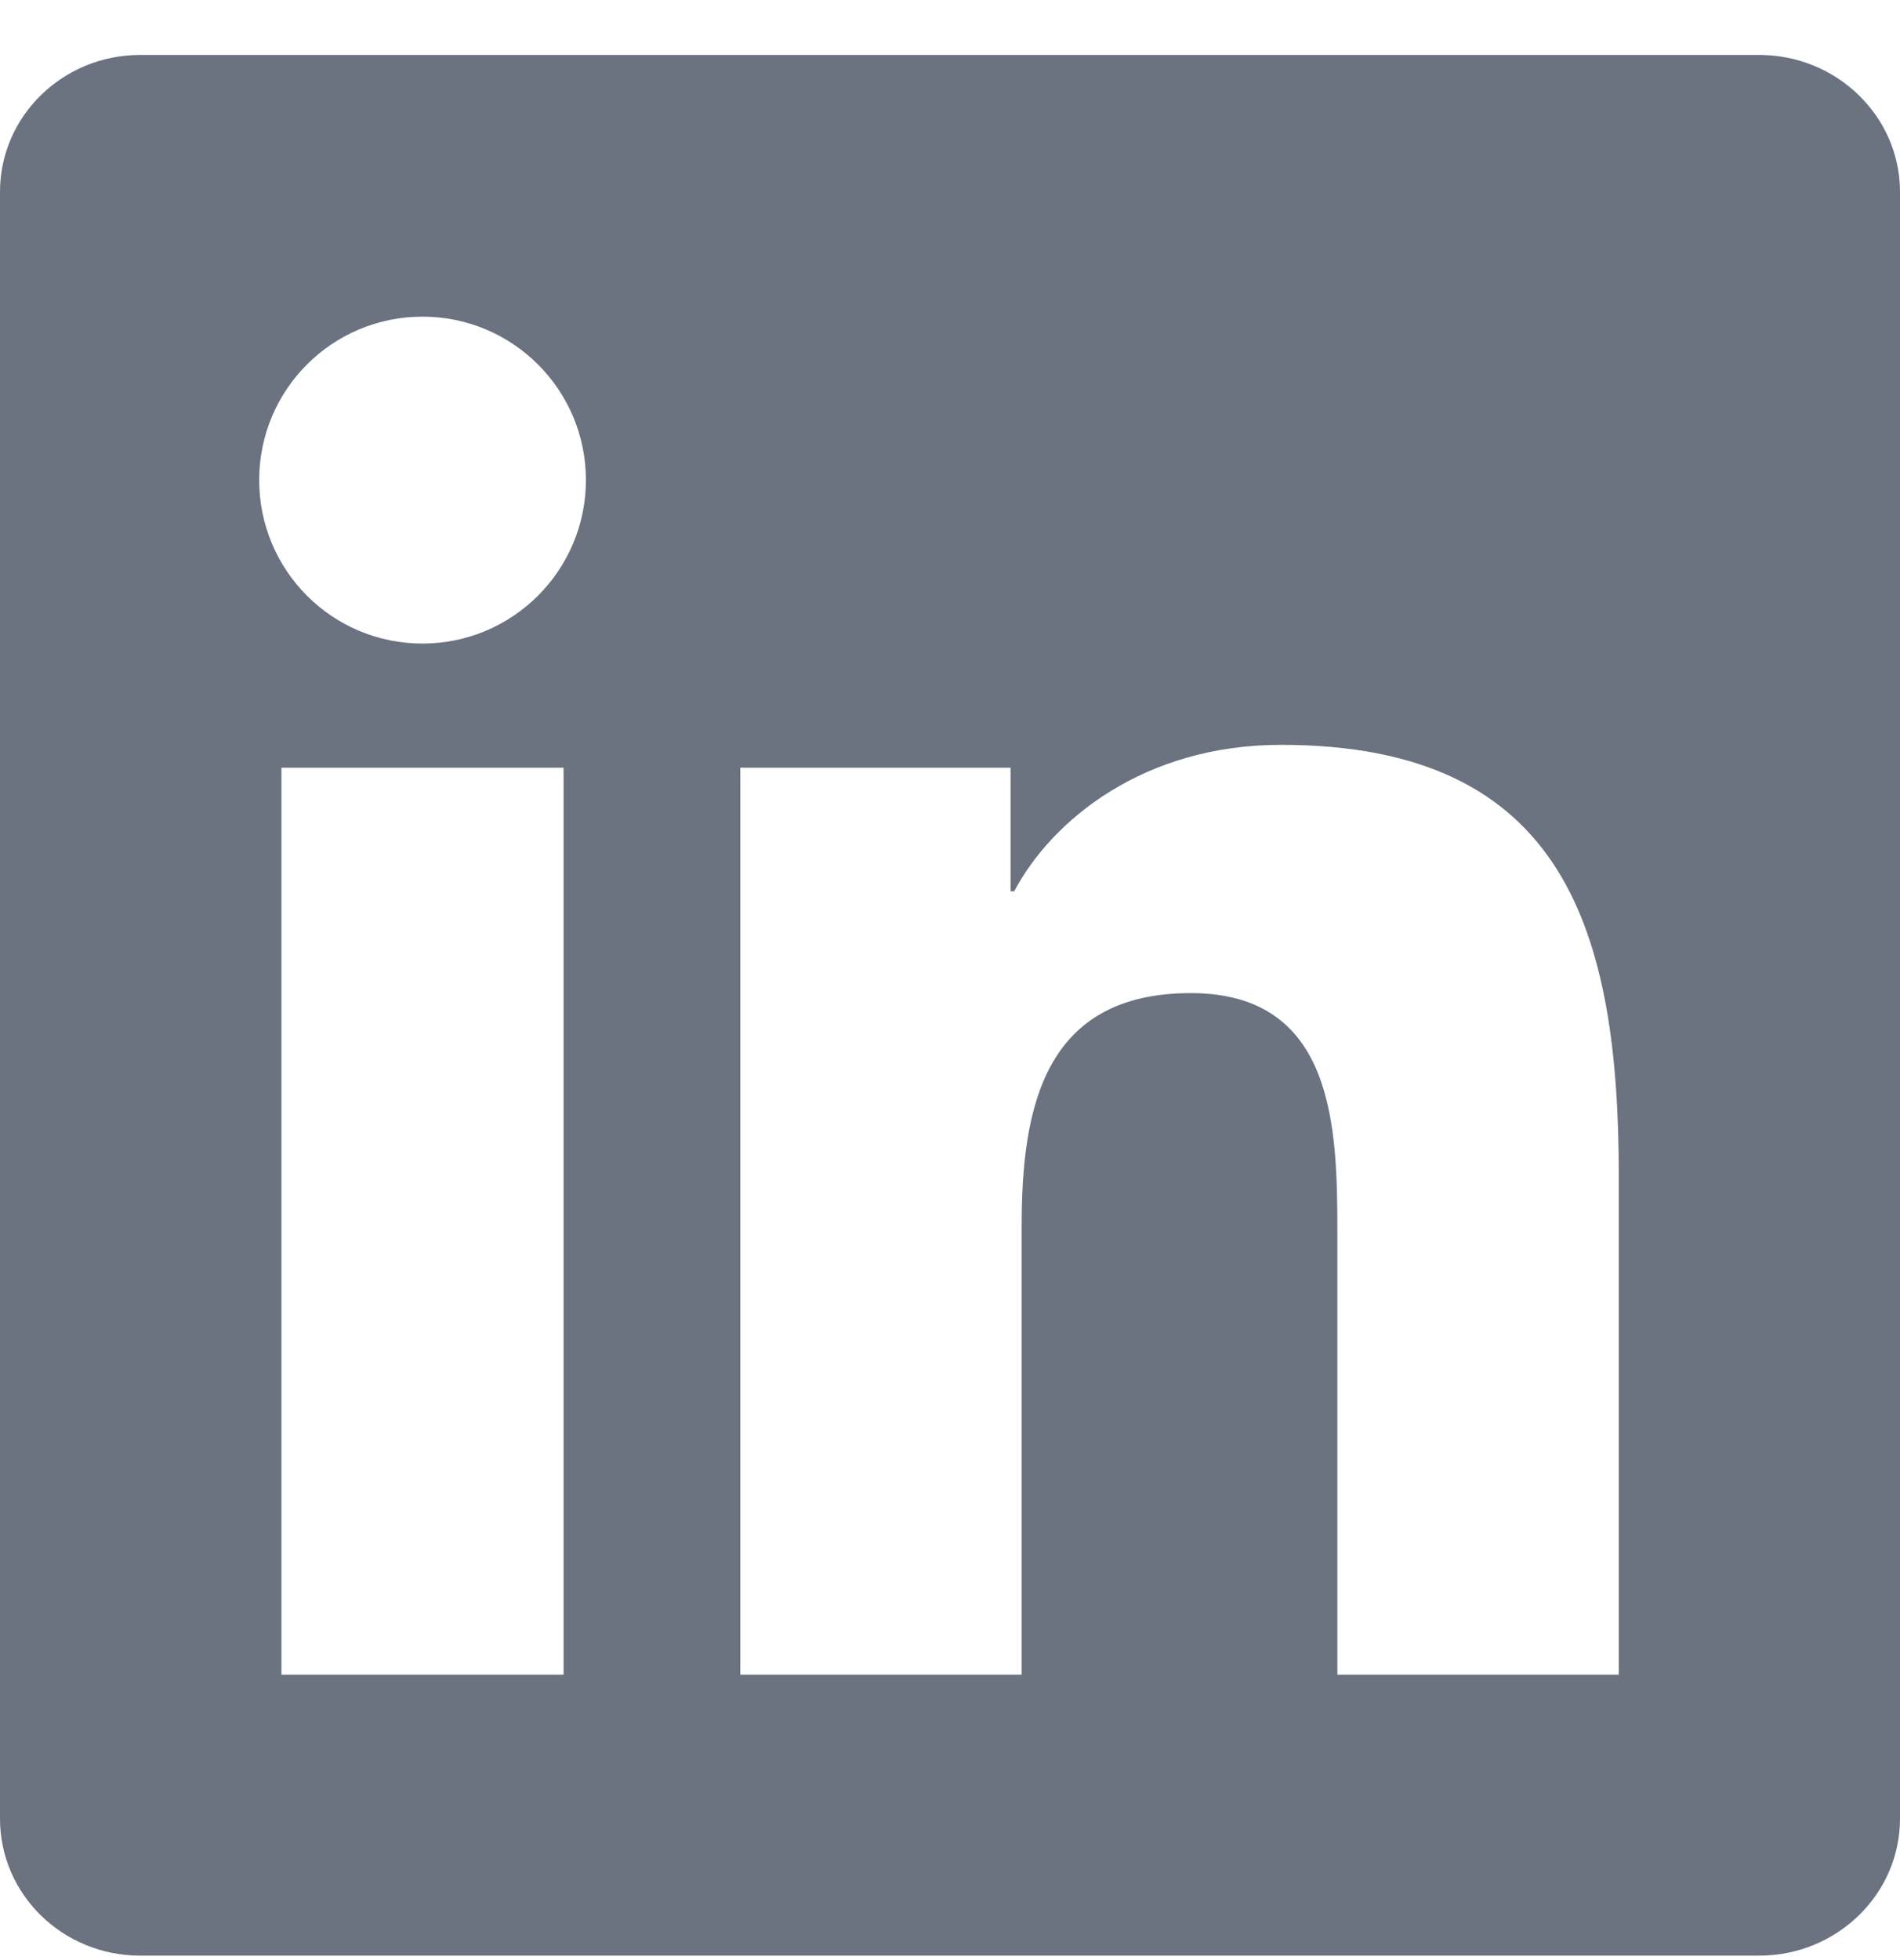 <svg width="32" height="33" viewBox="0 0 32 33" fill="none" xmlns="http://www.w3.org/2000/svg">
<path d="M27.263 28.194H22.524V20.769C22.524 18.998 22.488 16.72 20.055 16.72C17.584 16.72 17.207 18.646 17.207 20.638V28.194H12.468V12.925H17.02V15.006H17.081C17.717 13.806 19.264 12.54 21.575 12.54C26.376 12.54 27.264 15.7 27.264 19.813V28.194H27.263ZM7.116 10.835C5.591 10.835 4.365 9.601 4.365 8.082C4.365 6.565 5.592 5.331 7.116 5.331C8.636 5.331 9.868 6.565 9.868 8.082C9.868 9.601 8.635 10.835 7.116 10.835ZM9.492 28.194H4.74V12.925H9.492V28.194ZM29.633 0.925H2.361C1.056 0.925 0 1.957 0 3.23V30.619C0 31.894 1.056 32.925 2.361 32.925H29.629C30.933 32.925 32 31.894 32 30.619V3.23C32 1.957 30.933 0.925 29.629 0.925H29.633Z" fill="#6b7280"/>
</svg>
